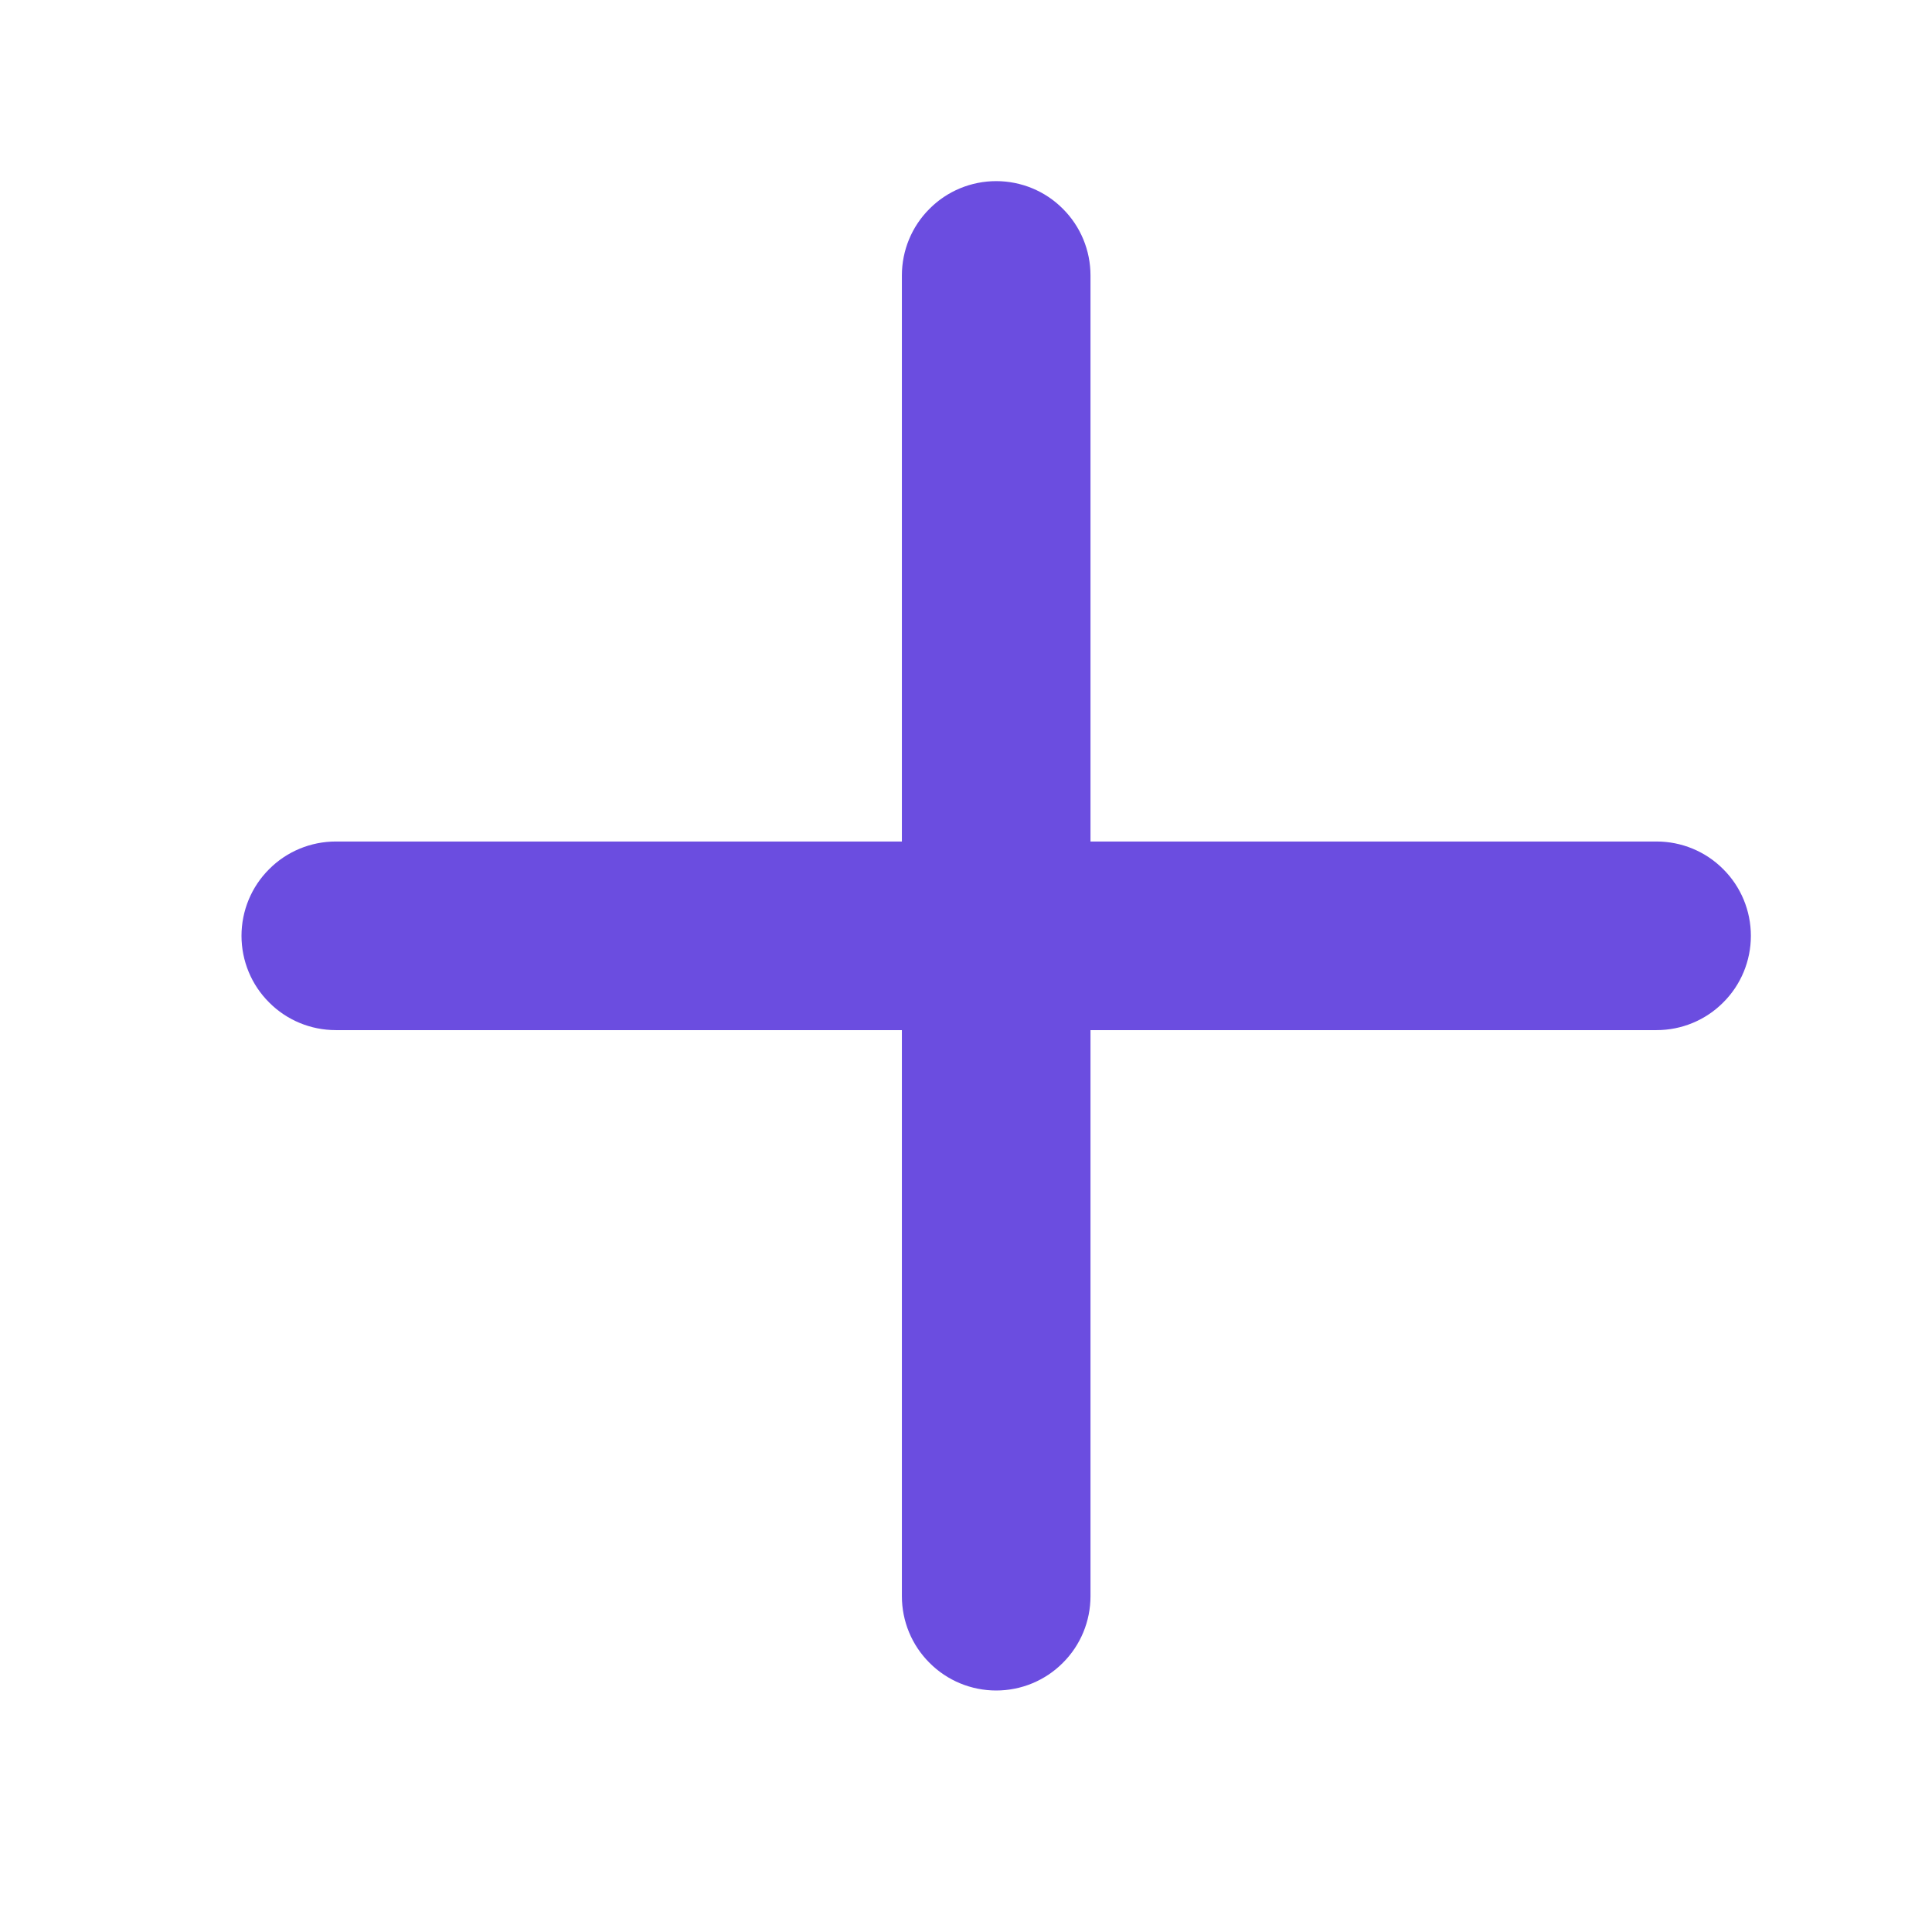 <svg width="16" height="16" viewBox="0 0 16 16" fill="none" xmlns="http://www.w3.org/2000/svg">
<path d="M8.25 1.5C8.457 1.5 8.656 1.582 8.802 1.729C8.949 1.875 9.031 2.074 9.031 2.281V6.969H13.719C13.926 6.969 14.125 7.051 14.271 7.198C14.418 7.344 14.5 7.543 14.5 7.75C14.5 7.957 14.418 8.156 14.271 8.302C14.125 8.449 13.926 8.531 13.719 8.531H9.031V13.219C9.031 13.426 8.949 13.625 8.802 13.771C8.656 13.918 8.457 14 8.25 14C8.043 14 7.844 13.918 7.698 13.771C7.551 13.625 7.469 13.426 7.469 13.219V8.531H2.781C2.574 8.531 2.375 8.449 2.229 8.302C2.082 8.156 2 7.957 2 7.75C2 7.543 2.082 7.344 2.229 7.198C2.375 7.051 2.574 6.969 2.781 6.969H7.469V2.281C7.469 2.074 7.551 1.875 7.698 1.729C7.844 1.582 8.043 1.5 8.25 1.5Z" fill="#6B4DE0"/>
</svg>

